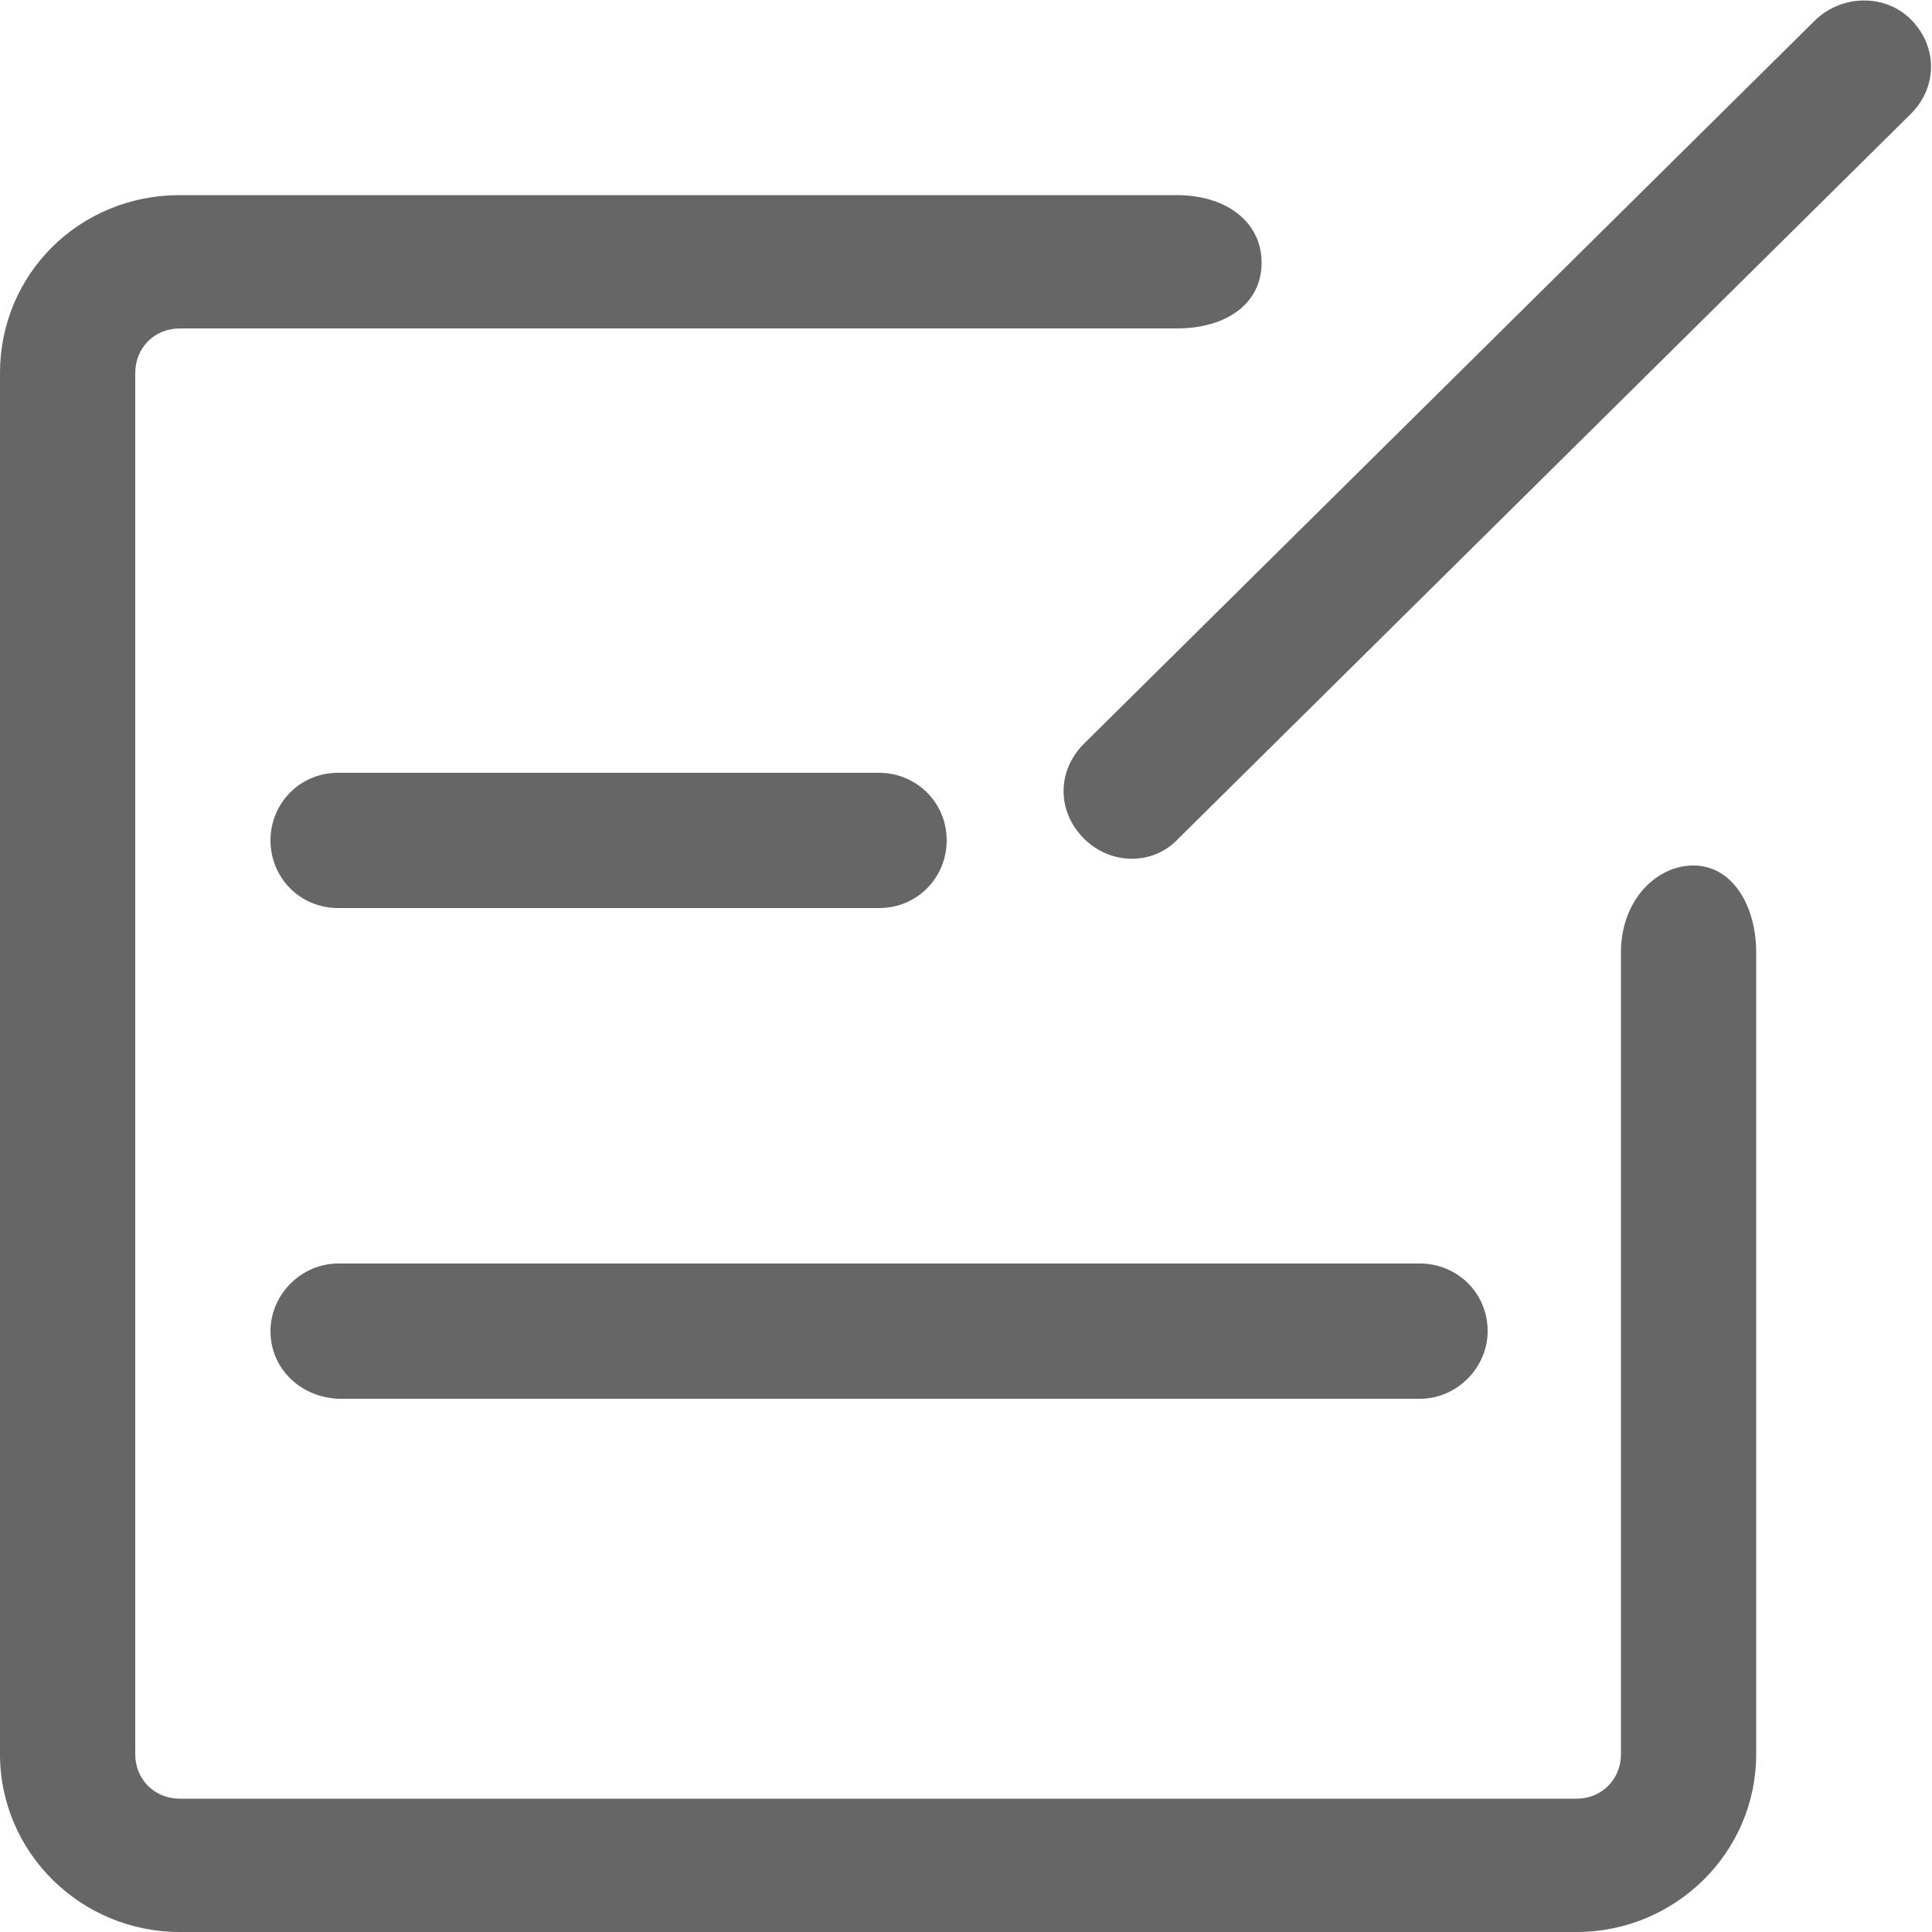 <?xml version="1.0" encoding="utf-8"?>
<!-- Generator: Adobe Illustrator 19.0.0, SVG Export Plug-In . SVG Version: 6.00 Build 0)  -->
<svg version="1.1" id="图层_1" xmlns="http://www.w3.org/2000/svg" xmlns:xlink="http://www.w3.org/1999/xlink" x="0px" y="0px"
	 viewBox="0 0 100 100" style="enable-background:new 0 0 100 100;" xml:space="preserve">
<style type="text/css">
	.st0{fill:#666666;}
</style>
<path id="XMLID_6_" class="st0" d="M60.9,10.1H9.3c-5.2,0-9.3,4.1-9.3,9.2v71.5c0,5.1,4.2,9.2,9.3,9.2h72.3c5.1,0,9.3-4.1,9.3-9.2
	V49.3c0-2.5-1.3-4.6-3.4-4.5c-1.9,0.1-3.6,1.9-3.6,4.5v41.5c0,1.3-1,2.3-2.3,2.3H9.3c-1.3,0-2.3-1-2.3-2.3V19.3C7,18,8,17,9.3,17
	h51.6c2.6,0,4.4-1.3,4.4-3.4S63.5,10.1,60.9,10.1z M56.1,43.4c-1.4-1.4-1.4-3.5,0-4.9L94,1c1.4-1.3,3.6-1.3,4.9,0
	c1.4,1.4,1.4,3.5,0,4.9L61,43.4C59.7,44.8,57.5,44.8,56.1,43.4z M14,43.5c0-1.9,1.5-3.5,3.5-3.5h28c1.9,0,3.5,1.5,3.5,3.5
	c0,1.9-1.5,3.5-3.5,3.5h-28C15.5,47,14,45.4,14,43.5z M14,68.9c0-1.9,1.6-3.5,3.5-3.5h56c1.9,0,3.5,1.5,3.5,3.5
	c0,1.9-1.6,3.5-3.5,3.5h-56C15.5,72.3,14,70.8,14,68.9z"/>
</svg>
